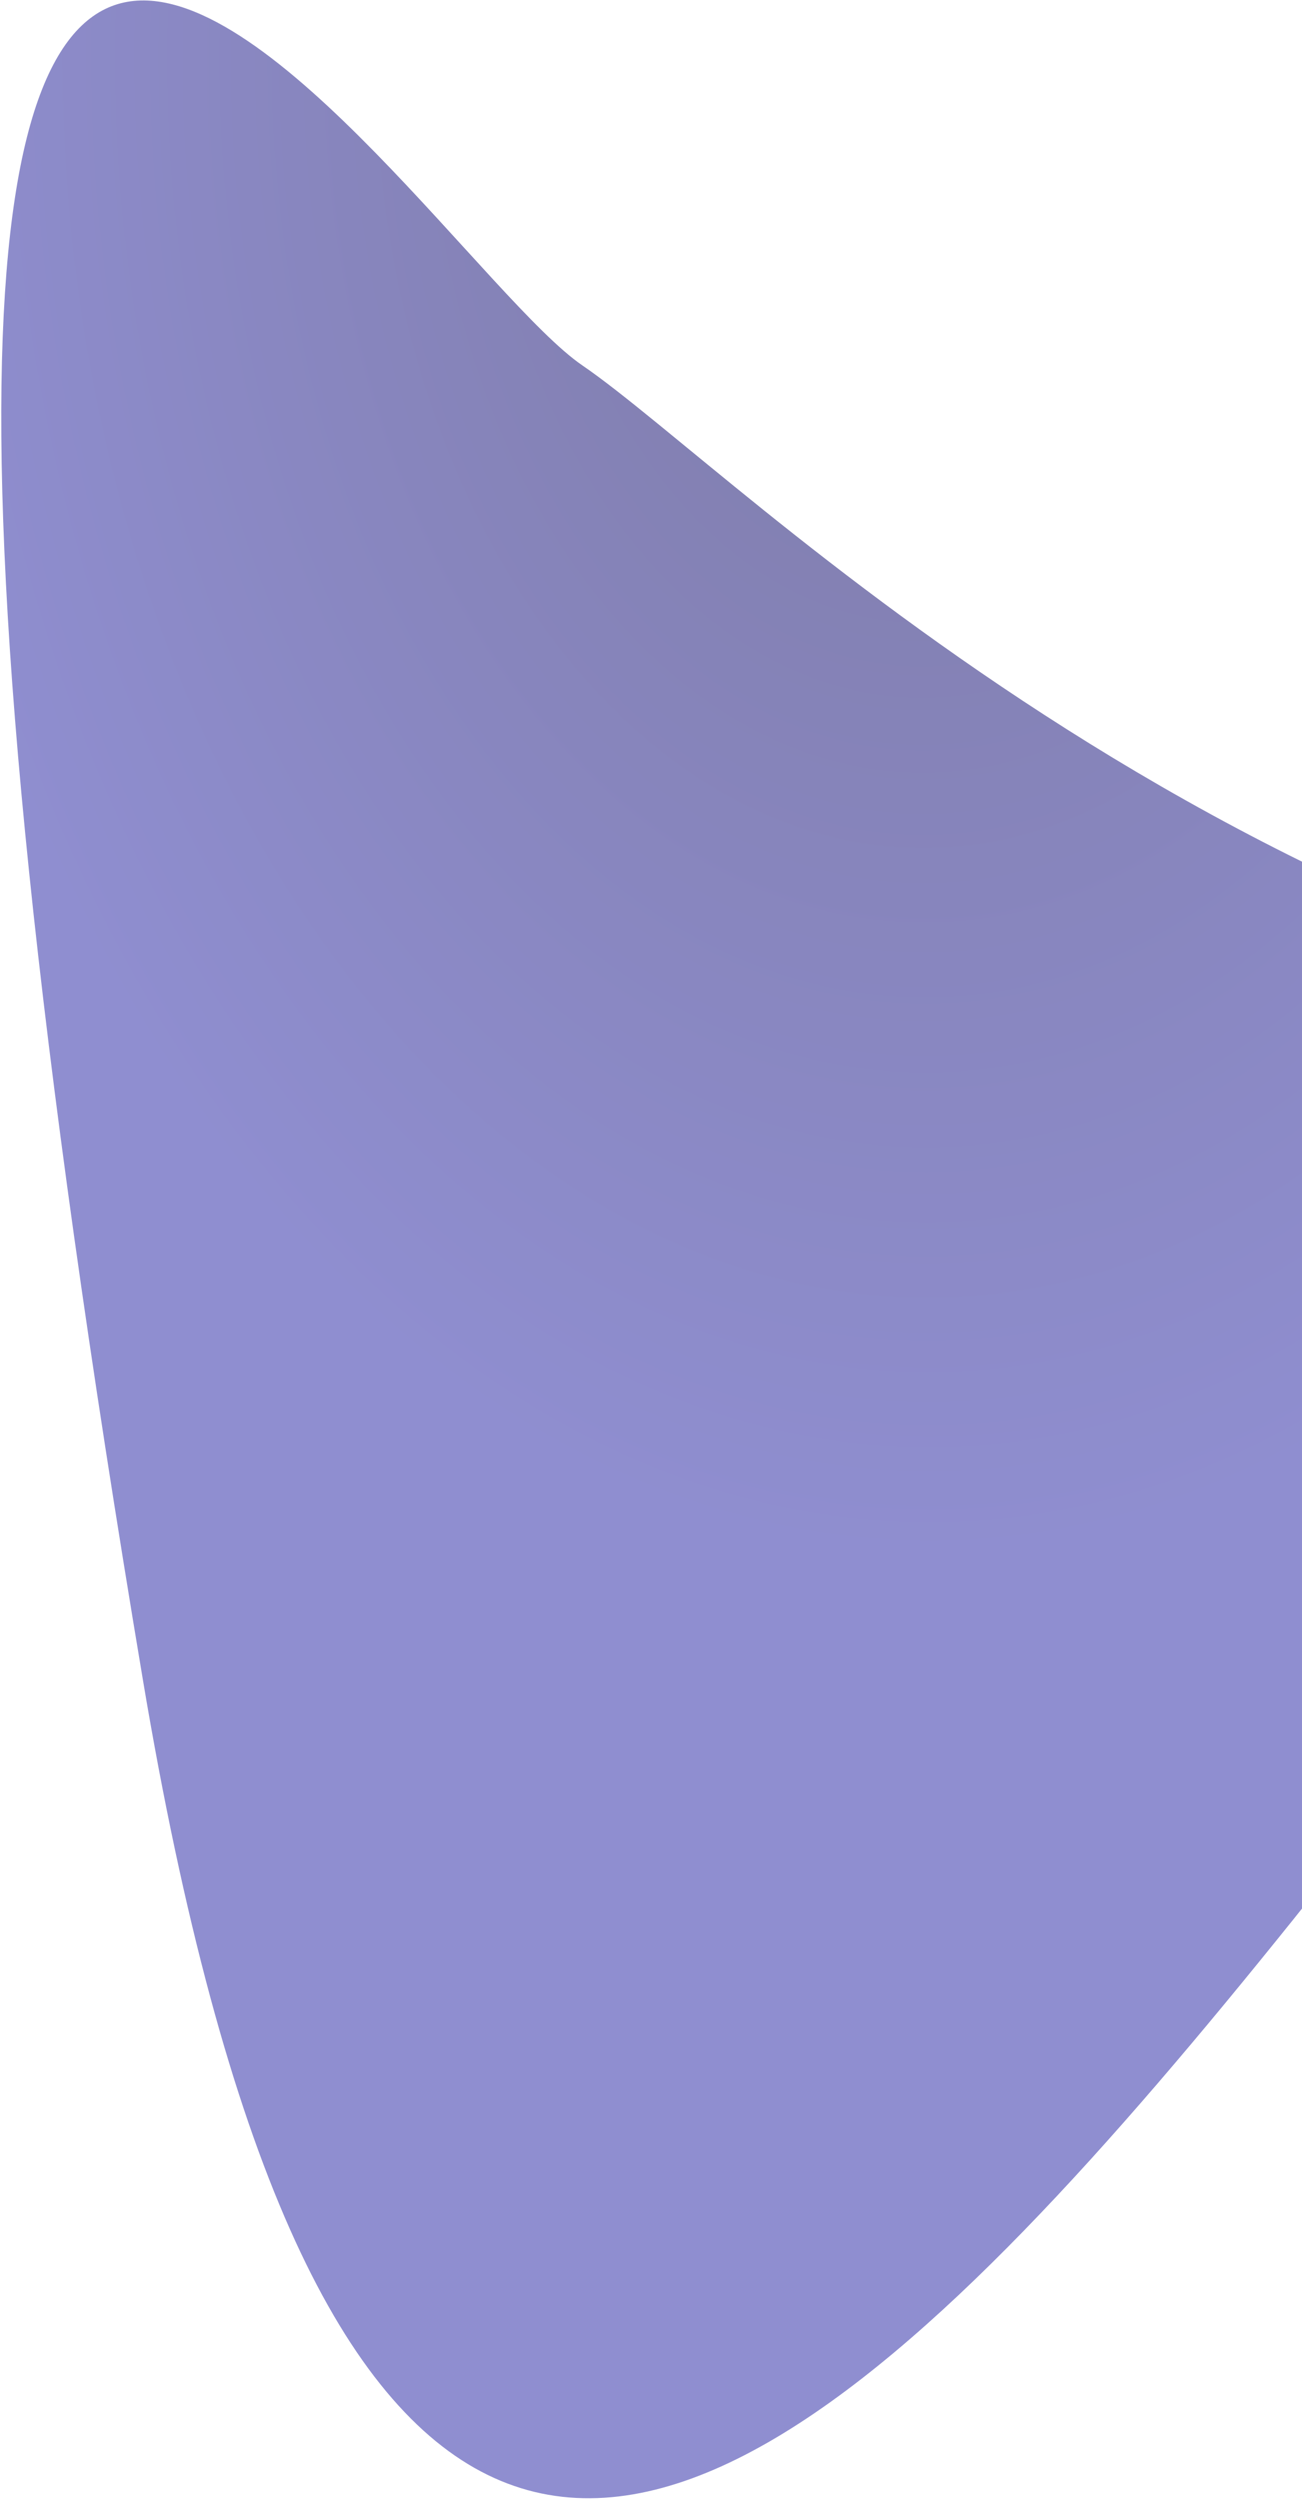 <svg width="517" height="992" viewBox="0 0 517 992" fill="none" xmlns="http://www.w3.org/2000/svg">
<path opacity="0.55" d="M863.011 388.106C843.605 396.118 823.387 409.057 802.53 425.803C490.127 392.923 295.218 188.69 231.221 144.981C158.714 95.46 -116.422 -364.687 56.788 666.856C185.039 1430.65 543.234 633.986 802.53 425.803C825.733 428.245 849.584 429.742 874.078 430.157L947.877 710.581C1010.71 671.209 1297.17 394.869 969.094 426.366C936.421 429.503 904.746 430.678 874.078 430.157L863.011 388.106Z" fill="url(#paint0_radial_320_7)"/>
<defs>
<radialGradient id="paint0_radial_320_7" cx="0" cy="0" r="1" gradientUnits="userSpaceOnUse" gradientTransform="translate(365.13 38.713) rotate(-91.6) scale(578.23 409.93)">
<stop stop-color="#FF0000"/>
<stop offset="0" stop-color="#130D5B"/>
<stop offset="1" stop-color="#3331A9"/>
</radialGradient>
</defs>
</svg>
